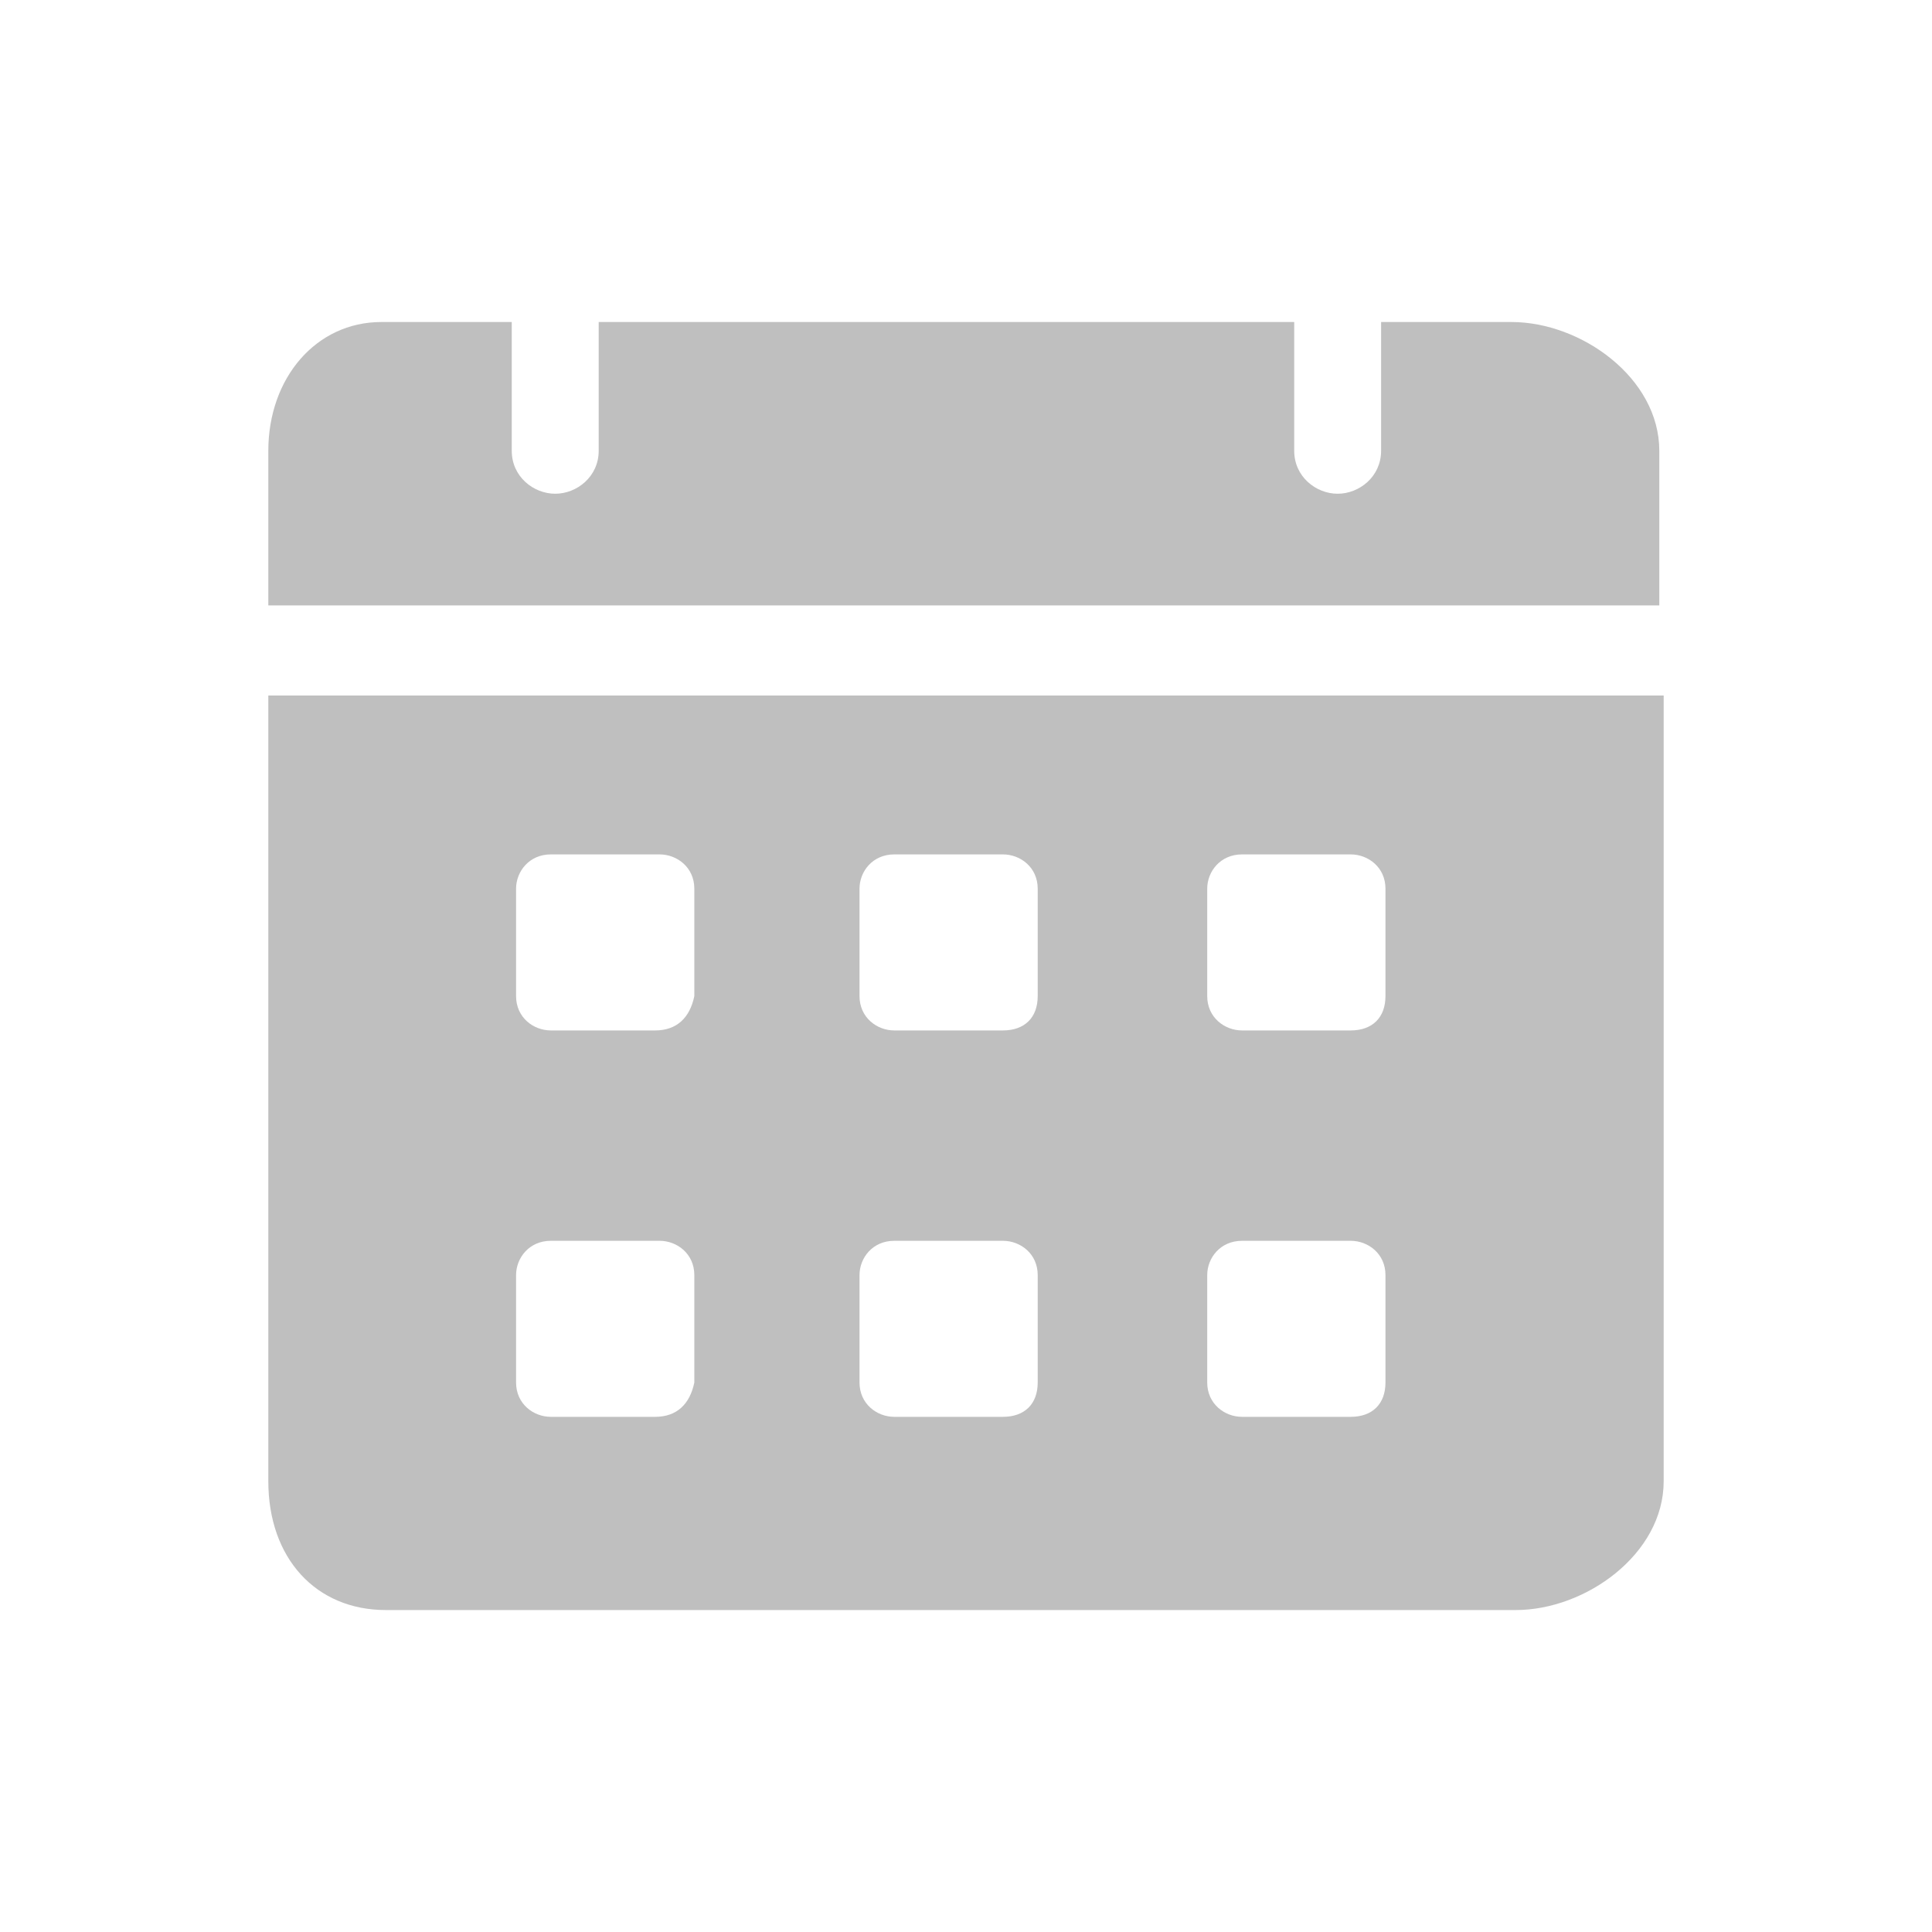 <svg width="34" height="34" viewBox="0 0 34 34" fill="none" xmlns="http://www.w3.org/2000/svg">
<path d="M26.6 5.667H24.305V7.934C24.305 8.387 23.923 8.689 23.54 8.689C23.158 8.689 22.776 8.387 22.776 7.934V5.667H10.536V7.934C10.536 8.387 10.153 8.689 9.771 8.689C9.388 8.689 9.006 8.387 9.006 7.934V5.667H6.711C5.564 5.667 4.722 6.649 4.722 7.934V10.654H29.201V7.934C29.201 6.649 27.824 5.667 26.6 5.667ZM4.722 12.24V26.067C4.722 27.427 5.564 28.334 6.788 28.334H26.677C27.901 28.334 29.278 27.351 29.278 26.067V12.24H4.722ZM11.53 24.934H9.694C9.388 24.934 9.082 24.707 9.082 24.329V22.44C9.082 22.138 9.312 21.836 9.694 21.836H11.607C11.913 21.836 12.219 22.062 12.219 22.44V24.329C12.142 24.707 11.913 24.934 11.53 24.934ZM11.53 18.134H9.694C9.388 18.134 9.082 17.907 9.082 17.529V15.64C9.082 15.338 9.312 15.036 9.694 15.036H11.607C11.913 15.036 12.219 15.262 12.219 15.64V17.529C12.142 17.907 11.913 18.134 11.53 18.134ZM17.65 24.934H15.738C15.432 24.934 15.126 24.707 15.126 24.329V22.44C15.126 22.138 15.355 21.836 15.738 21.836H17.65C17.956 21.836 18.262 22.062 18.262 22.44V24.329C18.262 24.707 18.033 24.934 17.65 24.934ZM17.65 18.134H15.738C15.432 18.134 15.126 17.907 15.126 17.529V15.64C15.126 15.338 15.355 15.036 15.738 15.036H17.65C17.956 15.036 18.262 15.262 18.262 15.64V17.529C18.262 17.907 18.033 18.134 17.65 18.134ZM23.77 24.934H21.858C21.552 24.934 21.245 24.707 21.245 24.329V22.44C21.245 22.138 21.475 21.836 21.858 21.836H23.77C24.076 21.836 24.382 22.062 24.382 22.44V24.329C24.382 24.707 24.152 24.934 23.77 24.934ZM23.77 18.134H21.858C21.552 18.134 21.245 17.907 21.245 17.529V15.64C21.245 15.338 21.475 15.036 21.858 15.036H23.77C24.076 15.036 24.382 15.262 24.382 15.64V17.529C24.382 17.907 24.152 18.134 23.77 18.134Z" fill="#BFBFBF"/>
</svg>
